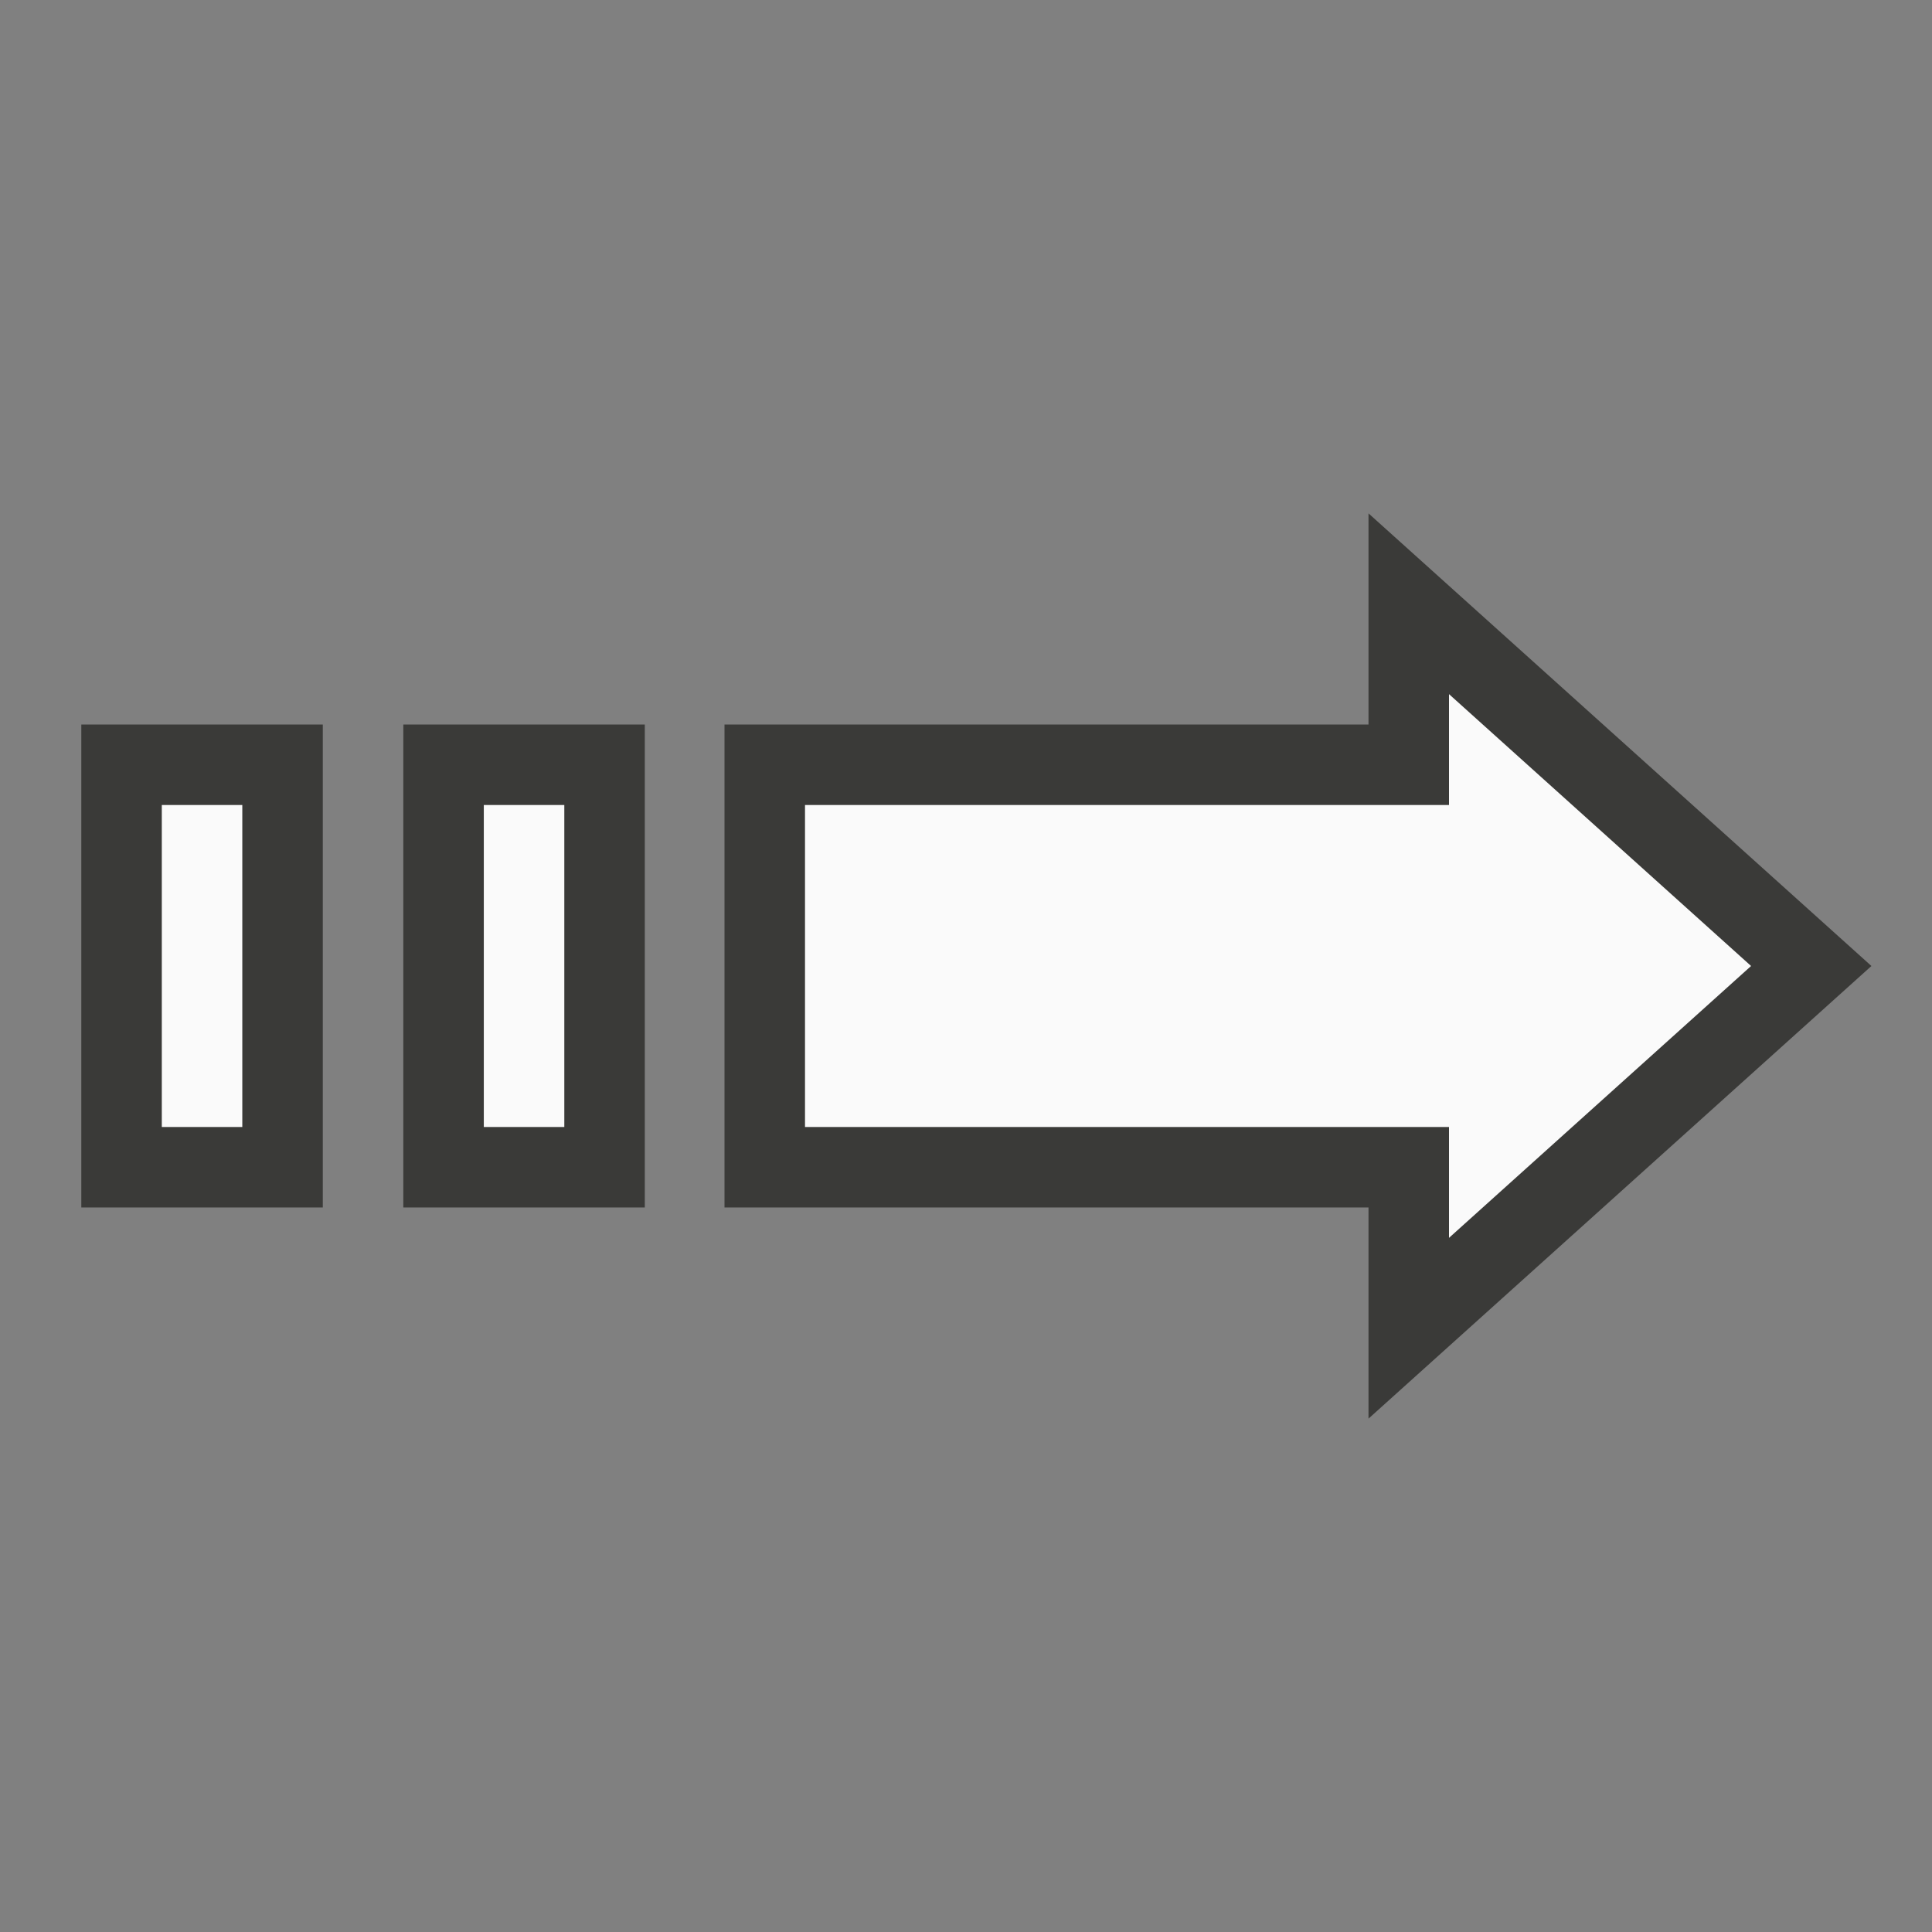 <?xml-stylesheet type="text/css" href="icons.css" ?><svg xmlns="http://www.w3.org/2000/svg" viewBox="0 0 24 24"><rect x="0" y="0" width="24" height="24" fill="#808080" stroke="none"/><path fill="#fafafa" stroke="#3a3a38" stroke-linecap="round" stroke-linejoin="miter" d="m17.5 7.5v2h-8v5h8v2l5.0-4.5zm-15.99 2v5h2v-5zm4 0v5h2v-5z" class="icn icn--shape-color"/></svg>